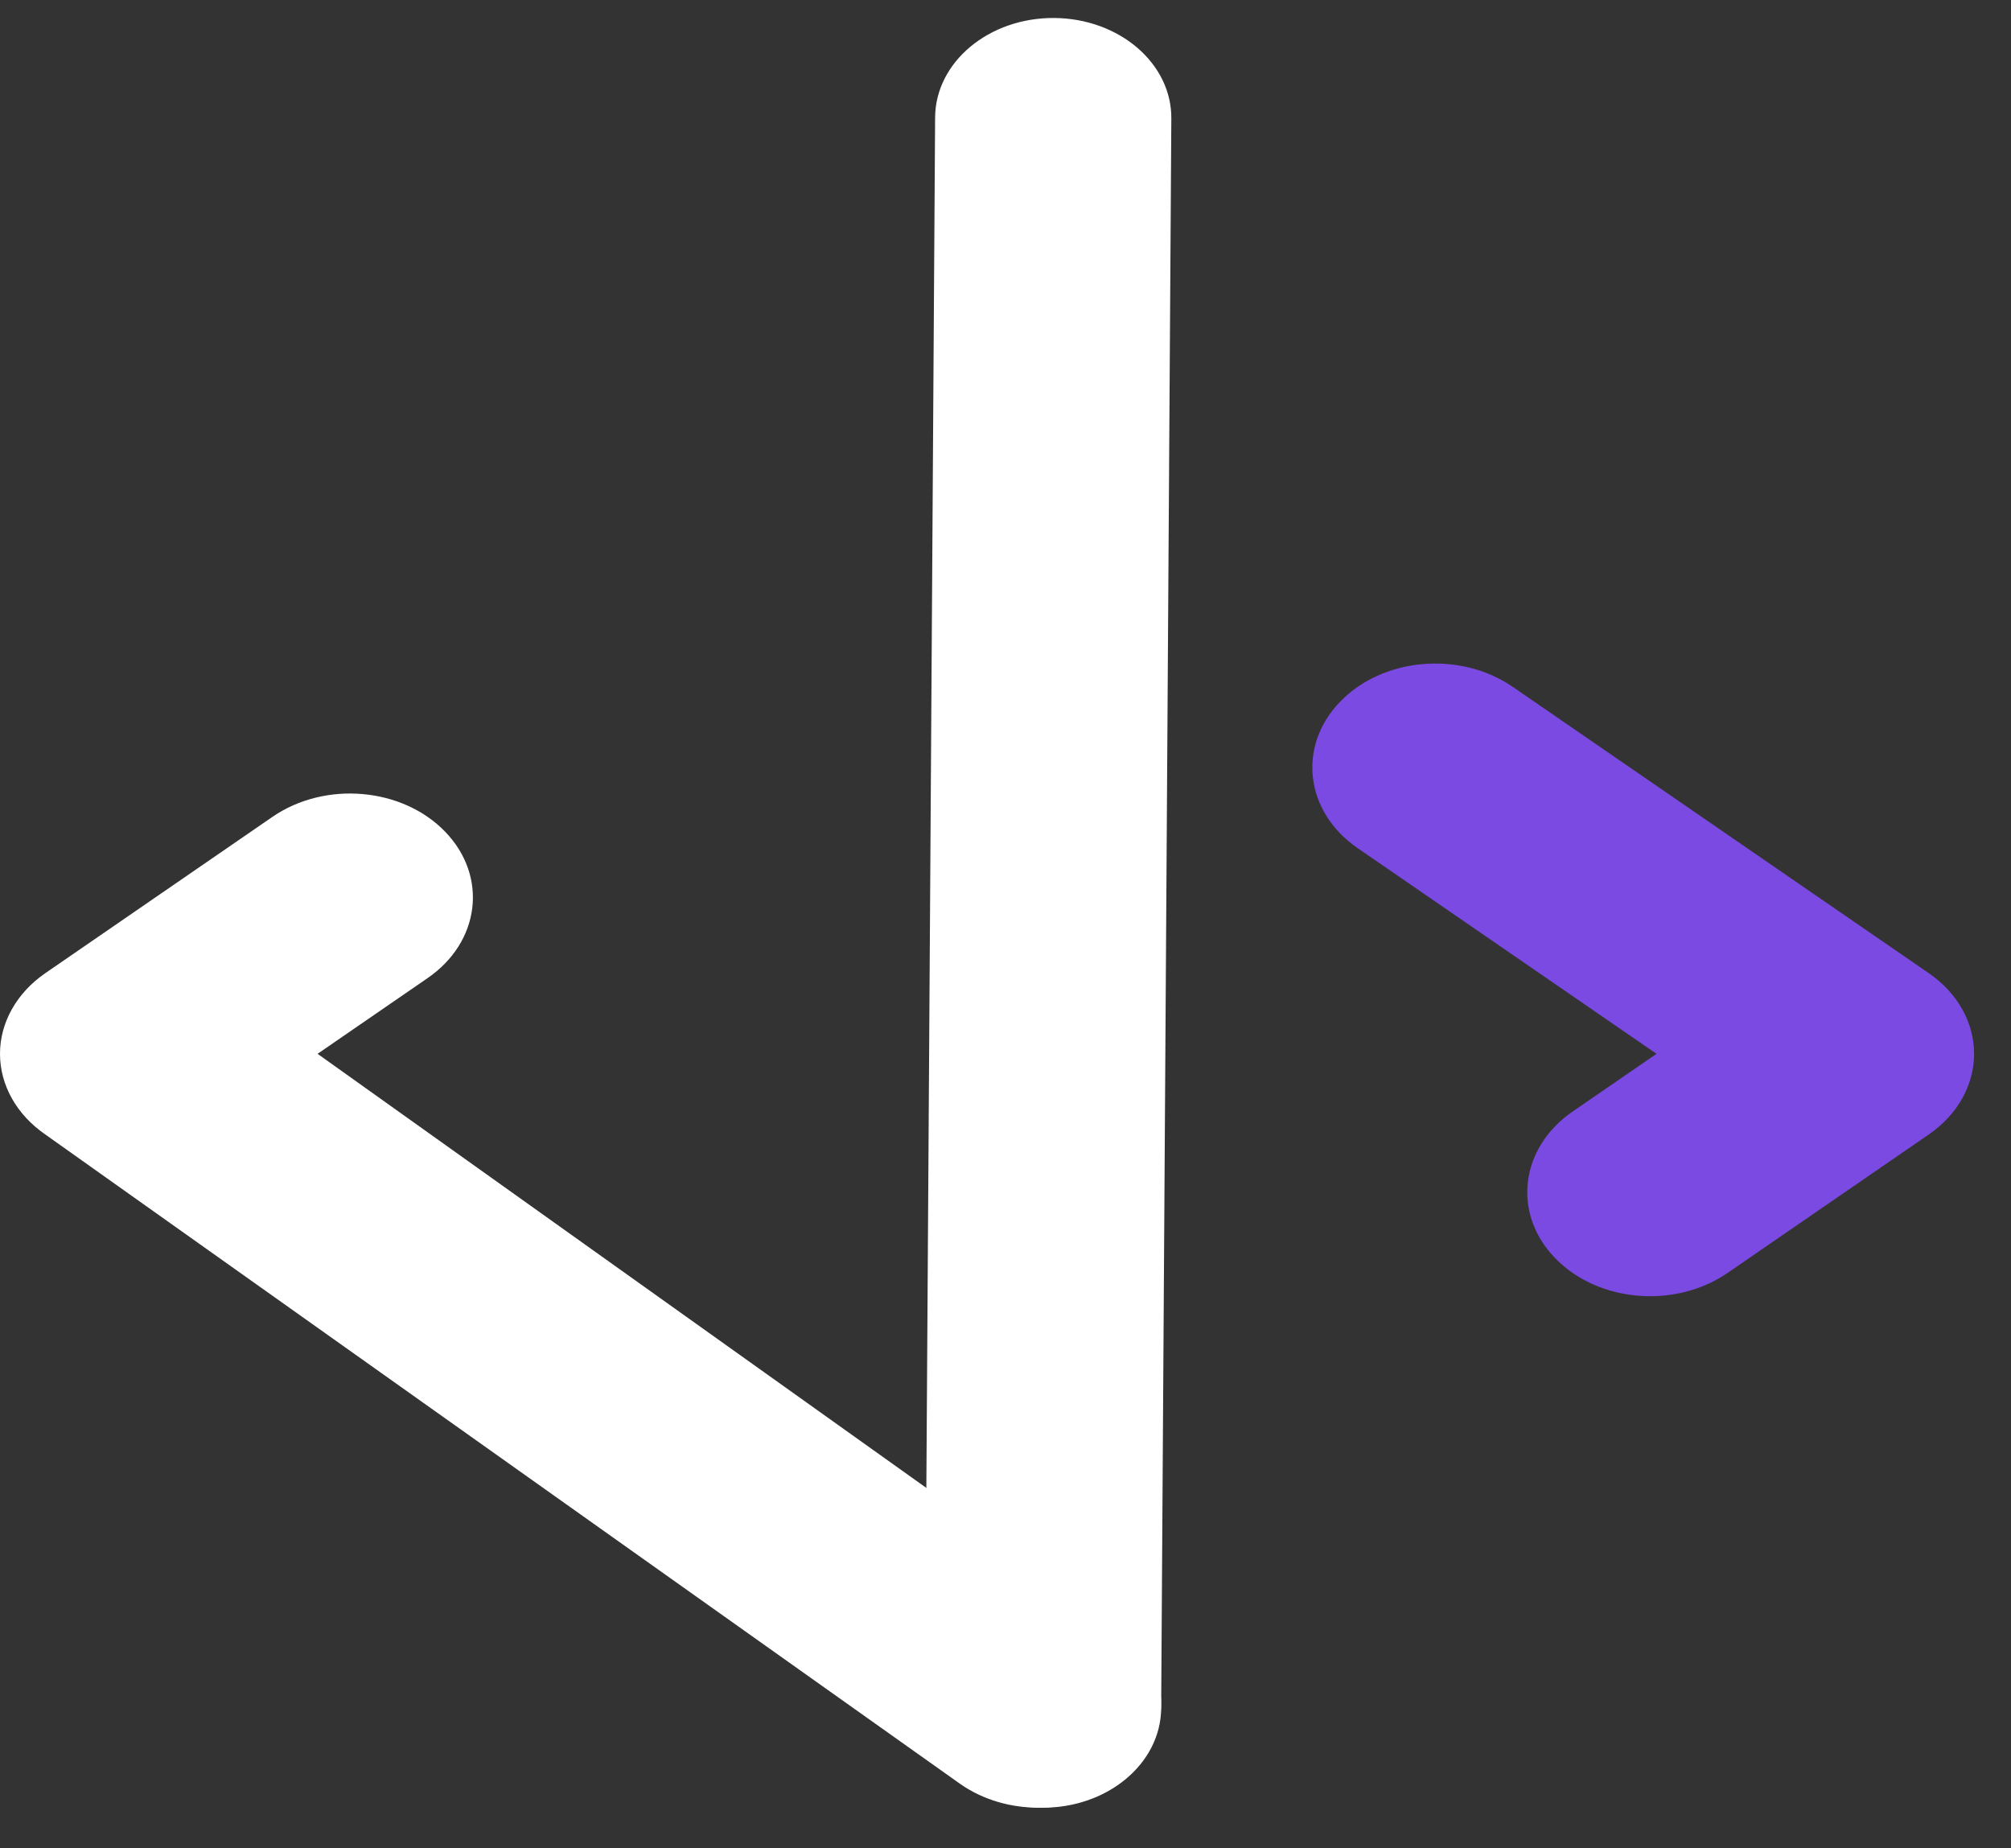<svg width="37" height="34" viewBox="0 0 37 34" fill="none" xmlns="http://www.w3.org/2000/svg">
<rect x="0" y="0" width="37" height="34" fill="#333333" stroke="none"/>
<path d="M0.834 17.902L5.014 15.026C5.983 14.36 7.407 14.484 8.194 15.304C8.982 16.123 8.835 17.328 7.866 17.994L5.843 19.386L20.53 29.857C21.498 30.523 21.645 31.728 20.858 32.547C20.411 33.013 19.759 33.254 19.103 33.254C18.602 33.254 18.097 33.114 17.678 32.825L0.834 20.87C0.307 20.507 0 19.962 0 19.386C0 18.81 0.307 18.265 0.834 17.902V17.902Z" fill="white"/>
<path d="M19.395 0.331C20.595 0.339 21.561 1.169 21.551 2.184L21.364 31.43C21.354 32.445 20.374 33.262 19.174 33.254C18.869 33.252 18.581 33.197 18.319 33.1C17.547 32.813 17.011 32.159 17.018 31.4L17.205 2.155C17.215 1.14 18.195 0.323 19.395 0.331V0.331Z" fill="white"/>
<path d="M28.934 20.448L30.478 19.386L24.98 15.603C24.011 14.937 23.865 13.732 24.652 12.913C25.439 12.093 26.863 11.969 27.832 12.635L35.487 17.902C36.015 18.265 36.321 18.81 36.321 19.386C36.321 19.962 36.015 20.507 35.487 20.87L31.786 23.416C31.367 23.704 30.863 23.845 30.362 23.845C29.705 23.845 29.053 23.604 28.607 23.139C27.819 22.319 27.966 21.114 28.934 20.448Z" fill="#7B4AE2"/>
</svg>
